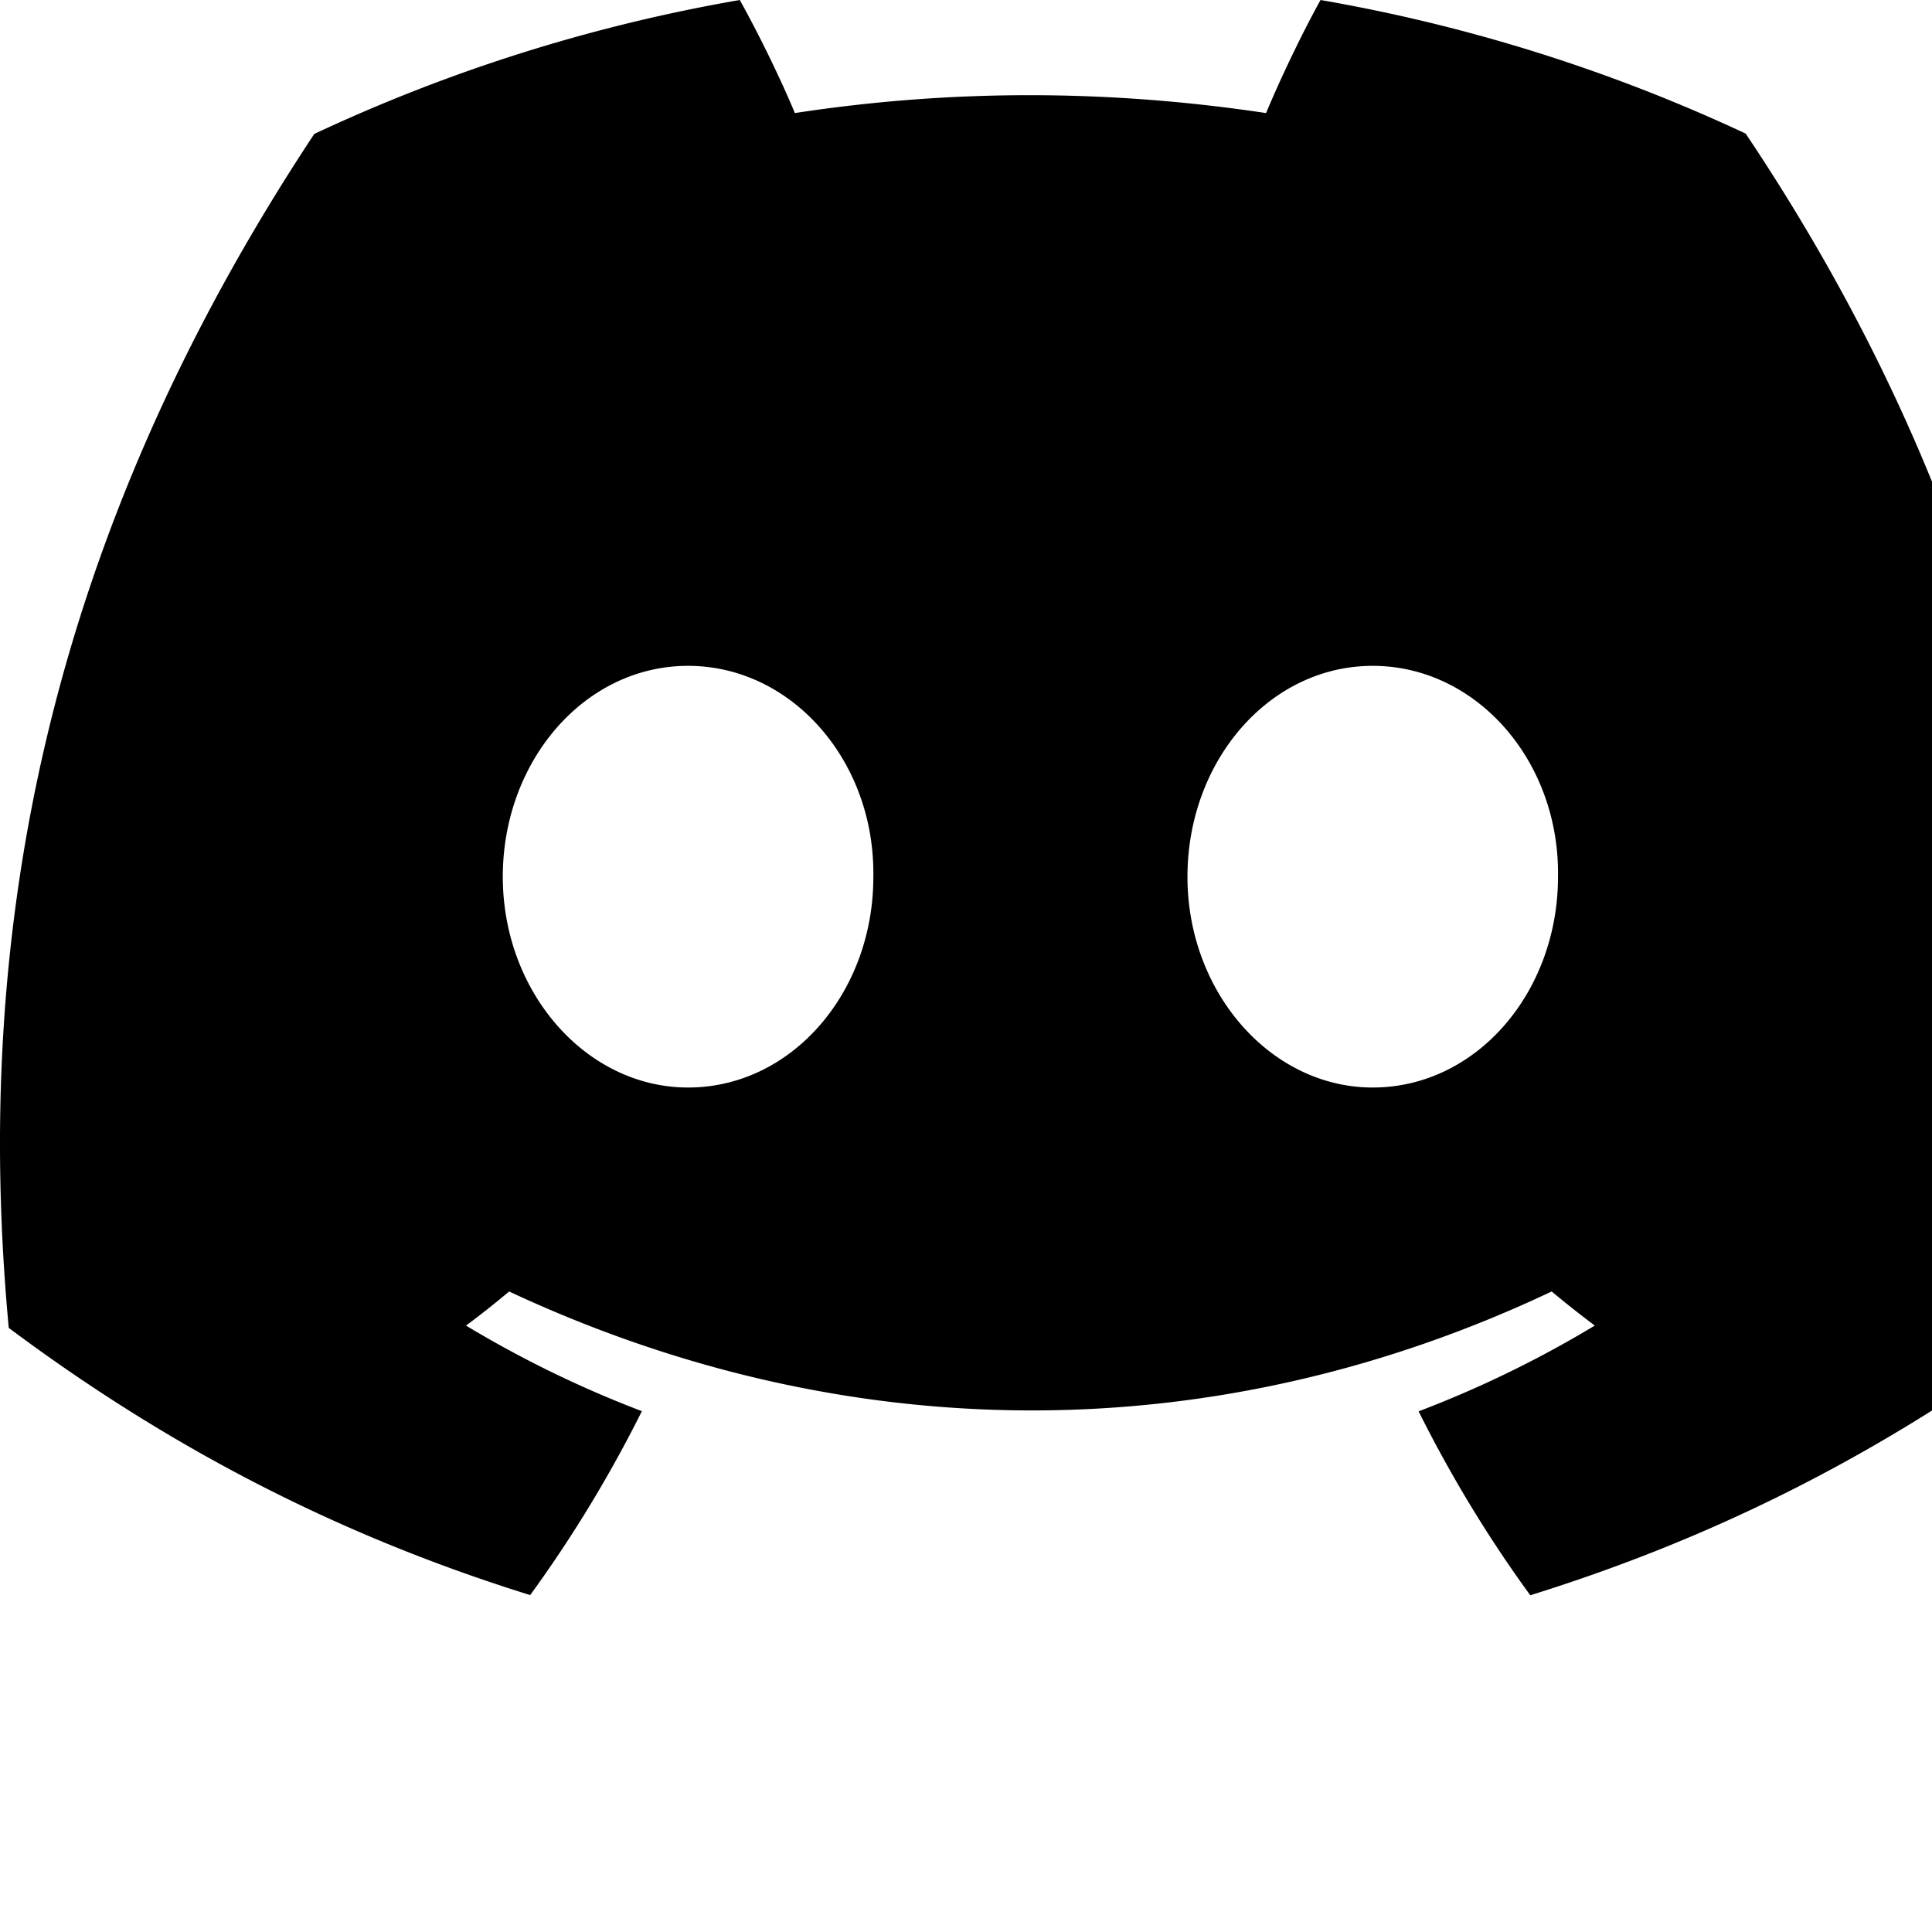 <svg xmlns="http://www.w3.org/2000/svg" aria-hidden="true" data-icon="google" data-prefix="fab" focusable="false" preserveAspectRatio="xMidYMid" role="img" viewBox="0 0 240 240"><path fill="currentColor" d="M216.856 16.597A208.502 208.502 0 00164.042 0c-2.275 4.113-4.933 9.645-6.766 14.046-19.692-2.961-39.203-2.961-58.533 0-1.832-4.4-4.55-9.933-6.846-14.046a207.809 207.809 0 00-52.855 16.638C5.618 67.147-3.443 116.4 1.087 164.956c22.169 16.555 43.653 26.612 64.775 33.193A161.094 161.094 0 0079.735 175.3a136.413 136.413 0 01-21.846-10.632 108.636 108.636 0 005.356-4.237c42.122 19.702 87.89 19.702 129.51 0a131.66 131.66 0 005.355 4.237 136.07 136.07 0 01-21.886 10.653c4.006 8.02 8.638 15.67 13.873 22.848 21.142-6.58 42.646-16.637 64.815-33.213 5.316-56.288-9.08-105.09-38.056-148.36zM85.474 135.095c-12.645 0-23.015-11.805-23.015-26.18s10.149-26.2 23.015-26.2c12.867 0 23.236 11.804 23.015 26.2.02 14.375-10.148 26.18-23.015 26.18zm85.051 0c-12.645 0-23.014-11.805-23.014-26.18s10.148-26.2 23.014-26.2c12.867 0 23.236 11.804 23.015 26.2 0 14.375-10.148 26.18-23.015 26.18z"/></svg>